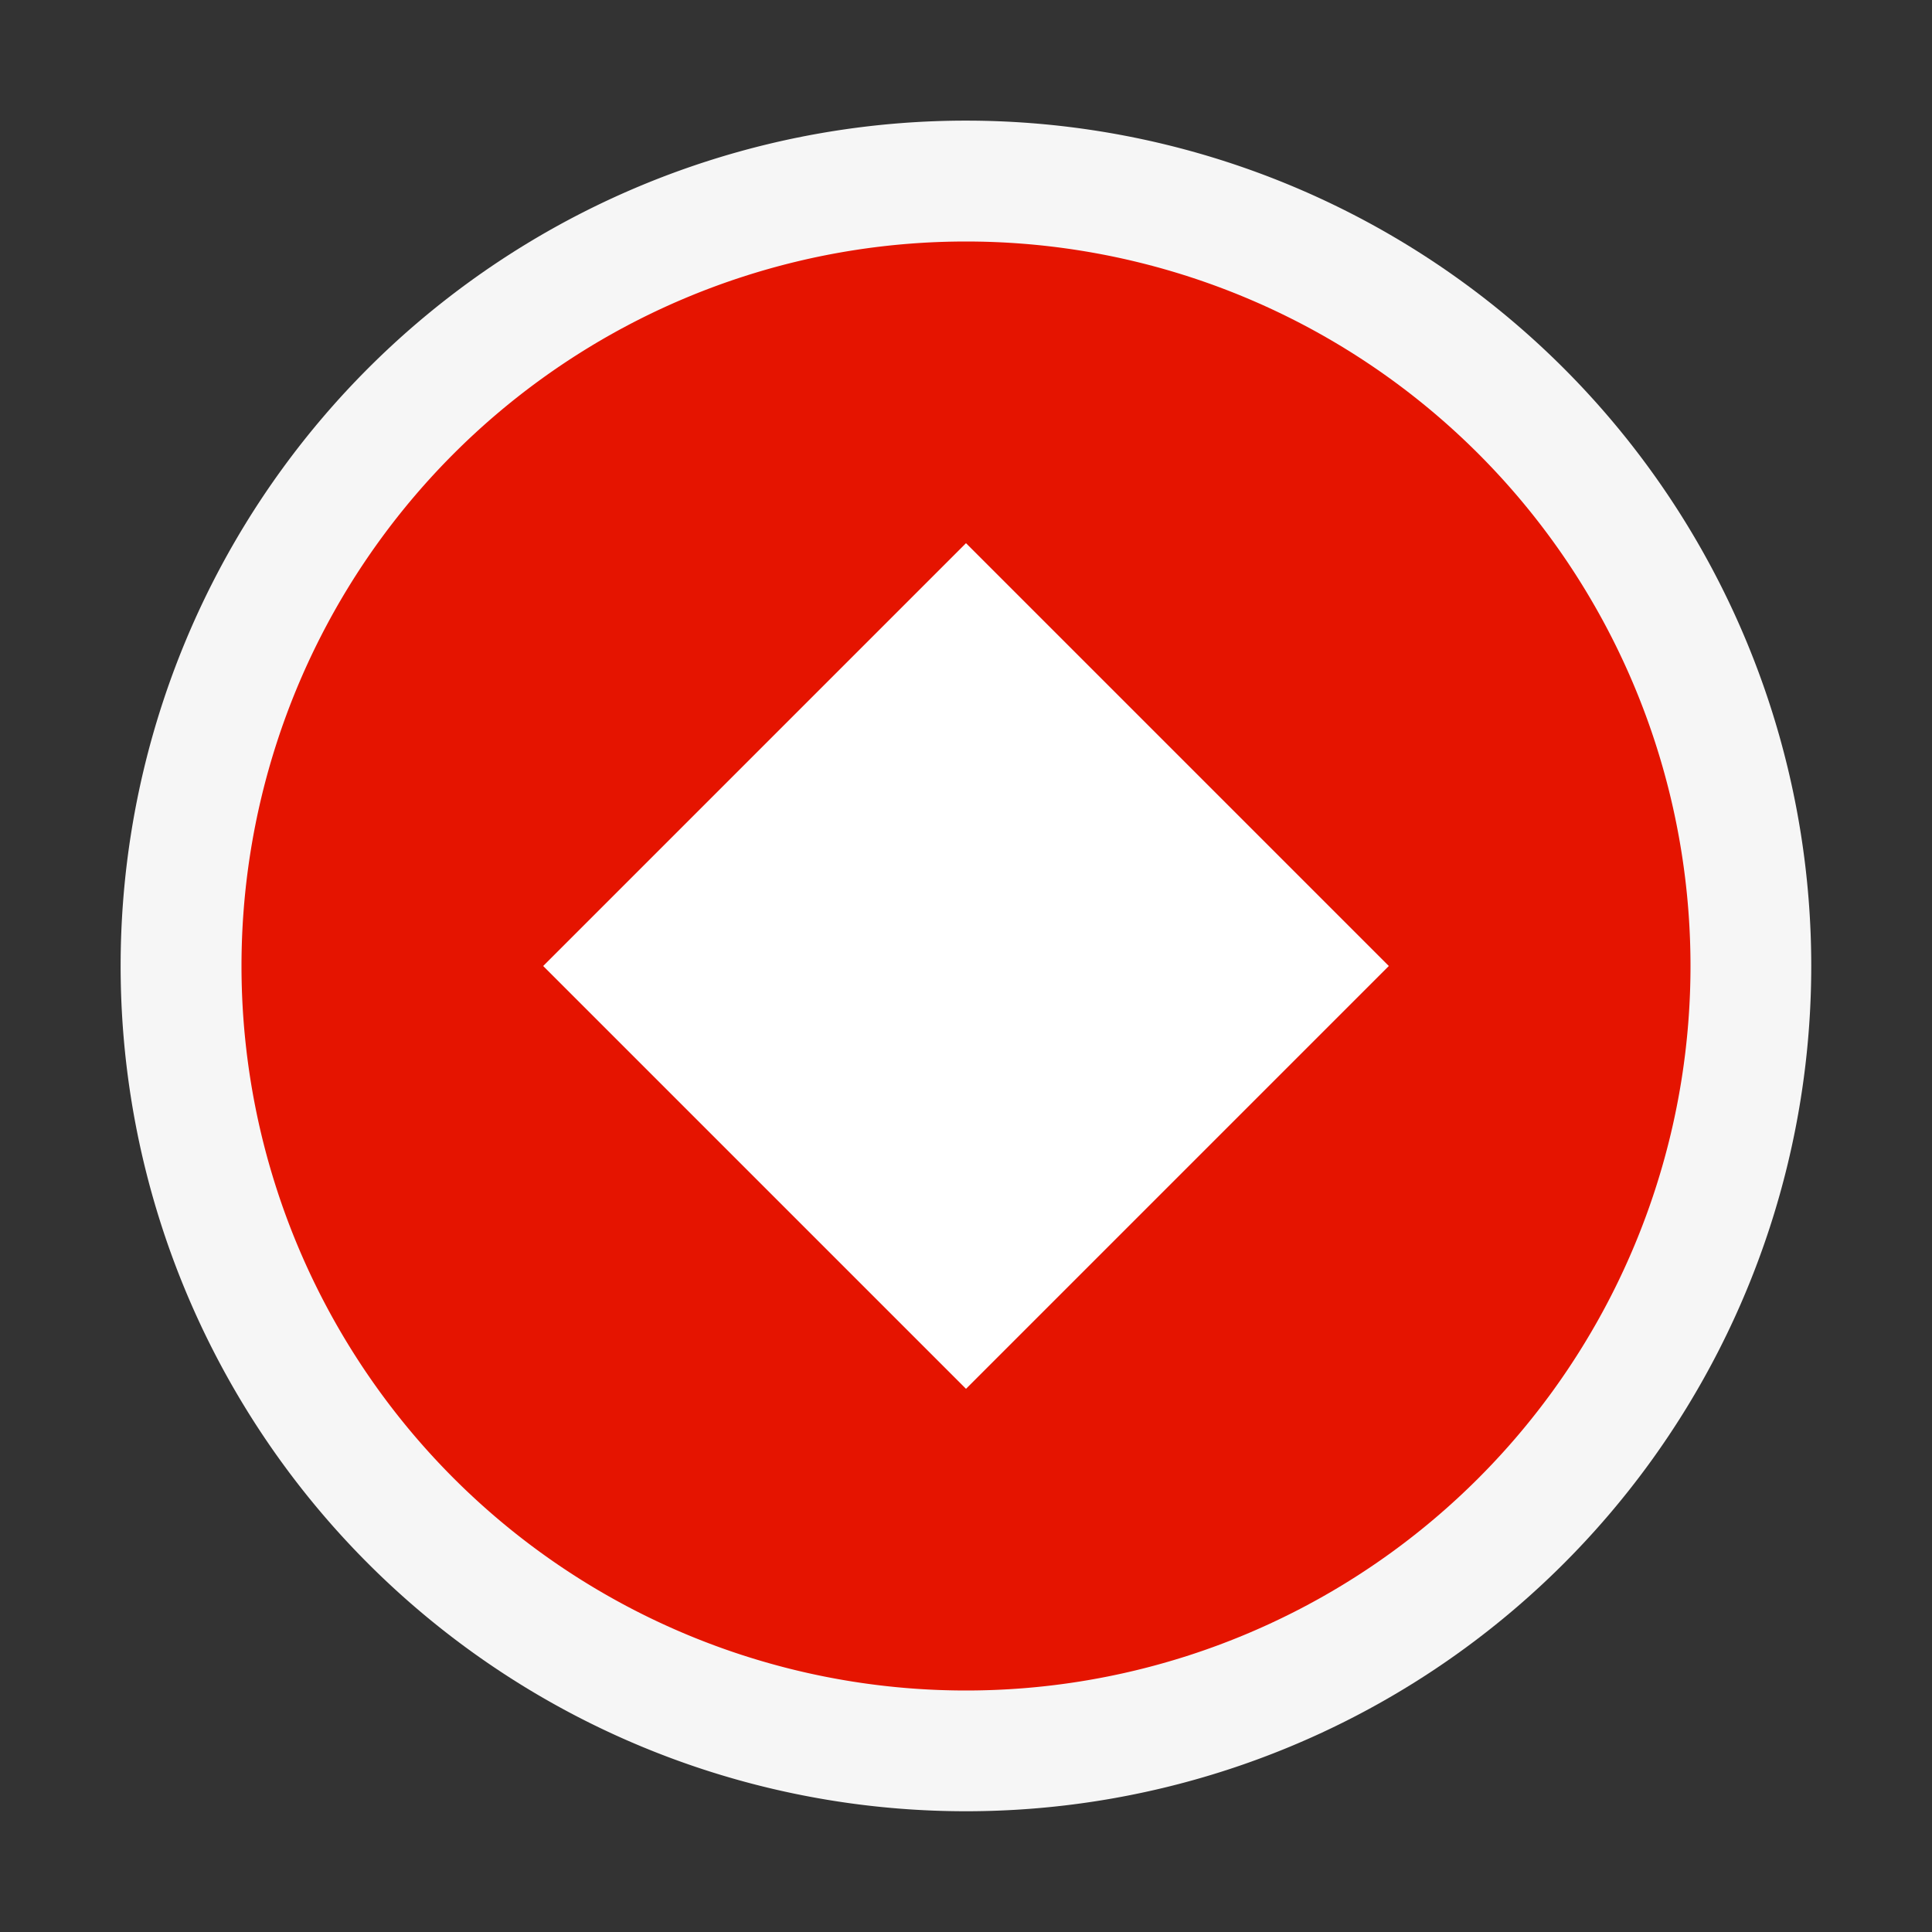 <svg xmlns="http://www.w3.org/2000/svg" viewBox="0 0 16 16"><rect x="0" y="0" width="16" height="16" fill="#333333" stroke="none"/><style>.st0{opacity:0}.st0,.st1{fill:#f6f6f6}.st2{fill:#e51400}.st3{fill:#fff}</style><g id="outline"><path class="st0" d="M0 0h16v16H0z"/><path class="st1" d="M15 8A7 7 0 1 1 .999 7.999 7 7 0 0 1 15 8z"/></g><path class="st2" d="M8 2a6 6 0 1 0 0 12A6 6 0 0 0 8 2zm0 9.5L4.5 8 8 4.5 11.5 8 8 11.5z" id="icon_x5F_bg"/><path transform="rotate(-45.001 8 8)" class="st3" d="M5.525 5.525h4.95v4.95h-4.95z" id="icon_x5F_fg"/></svg>